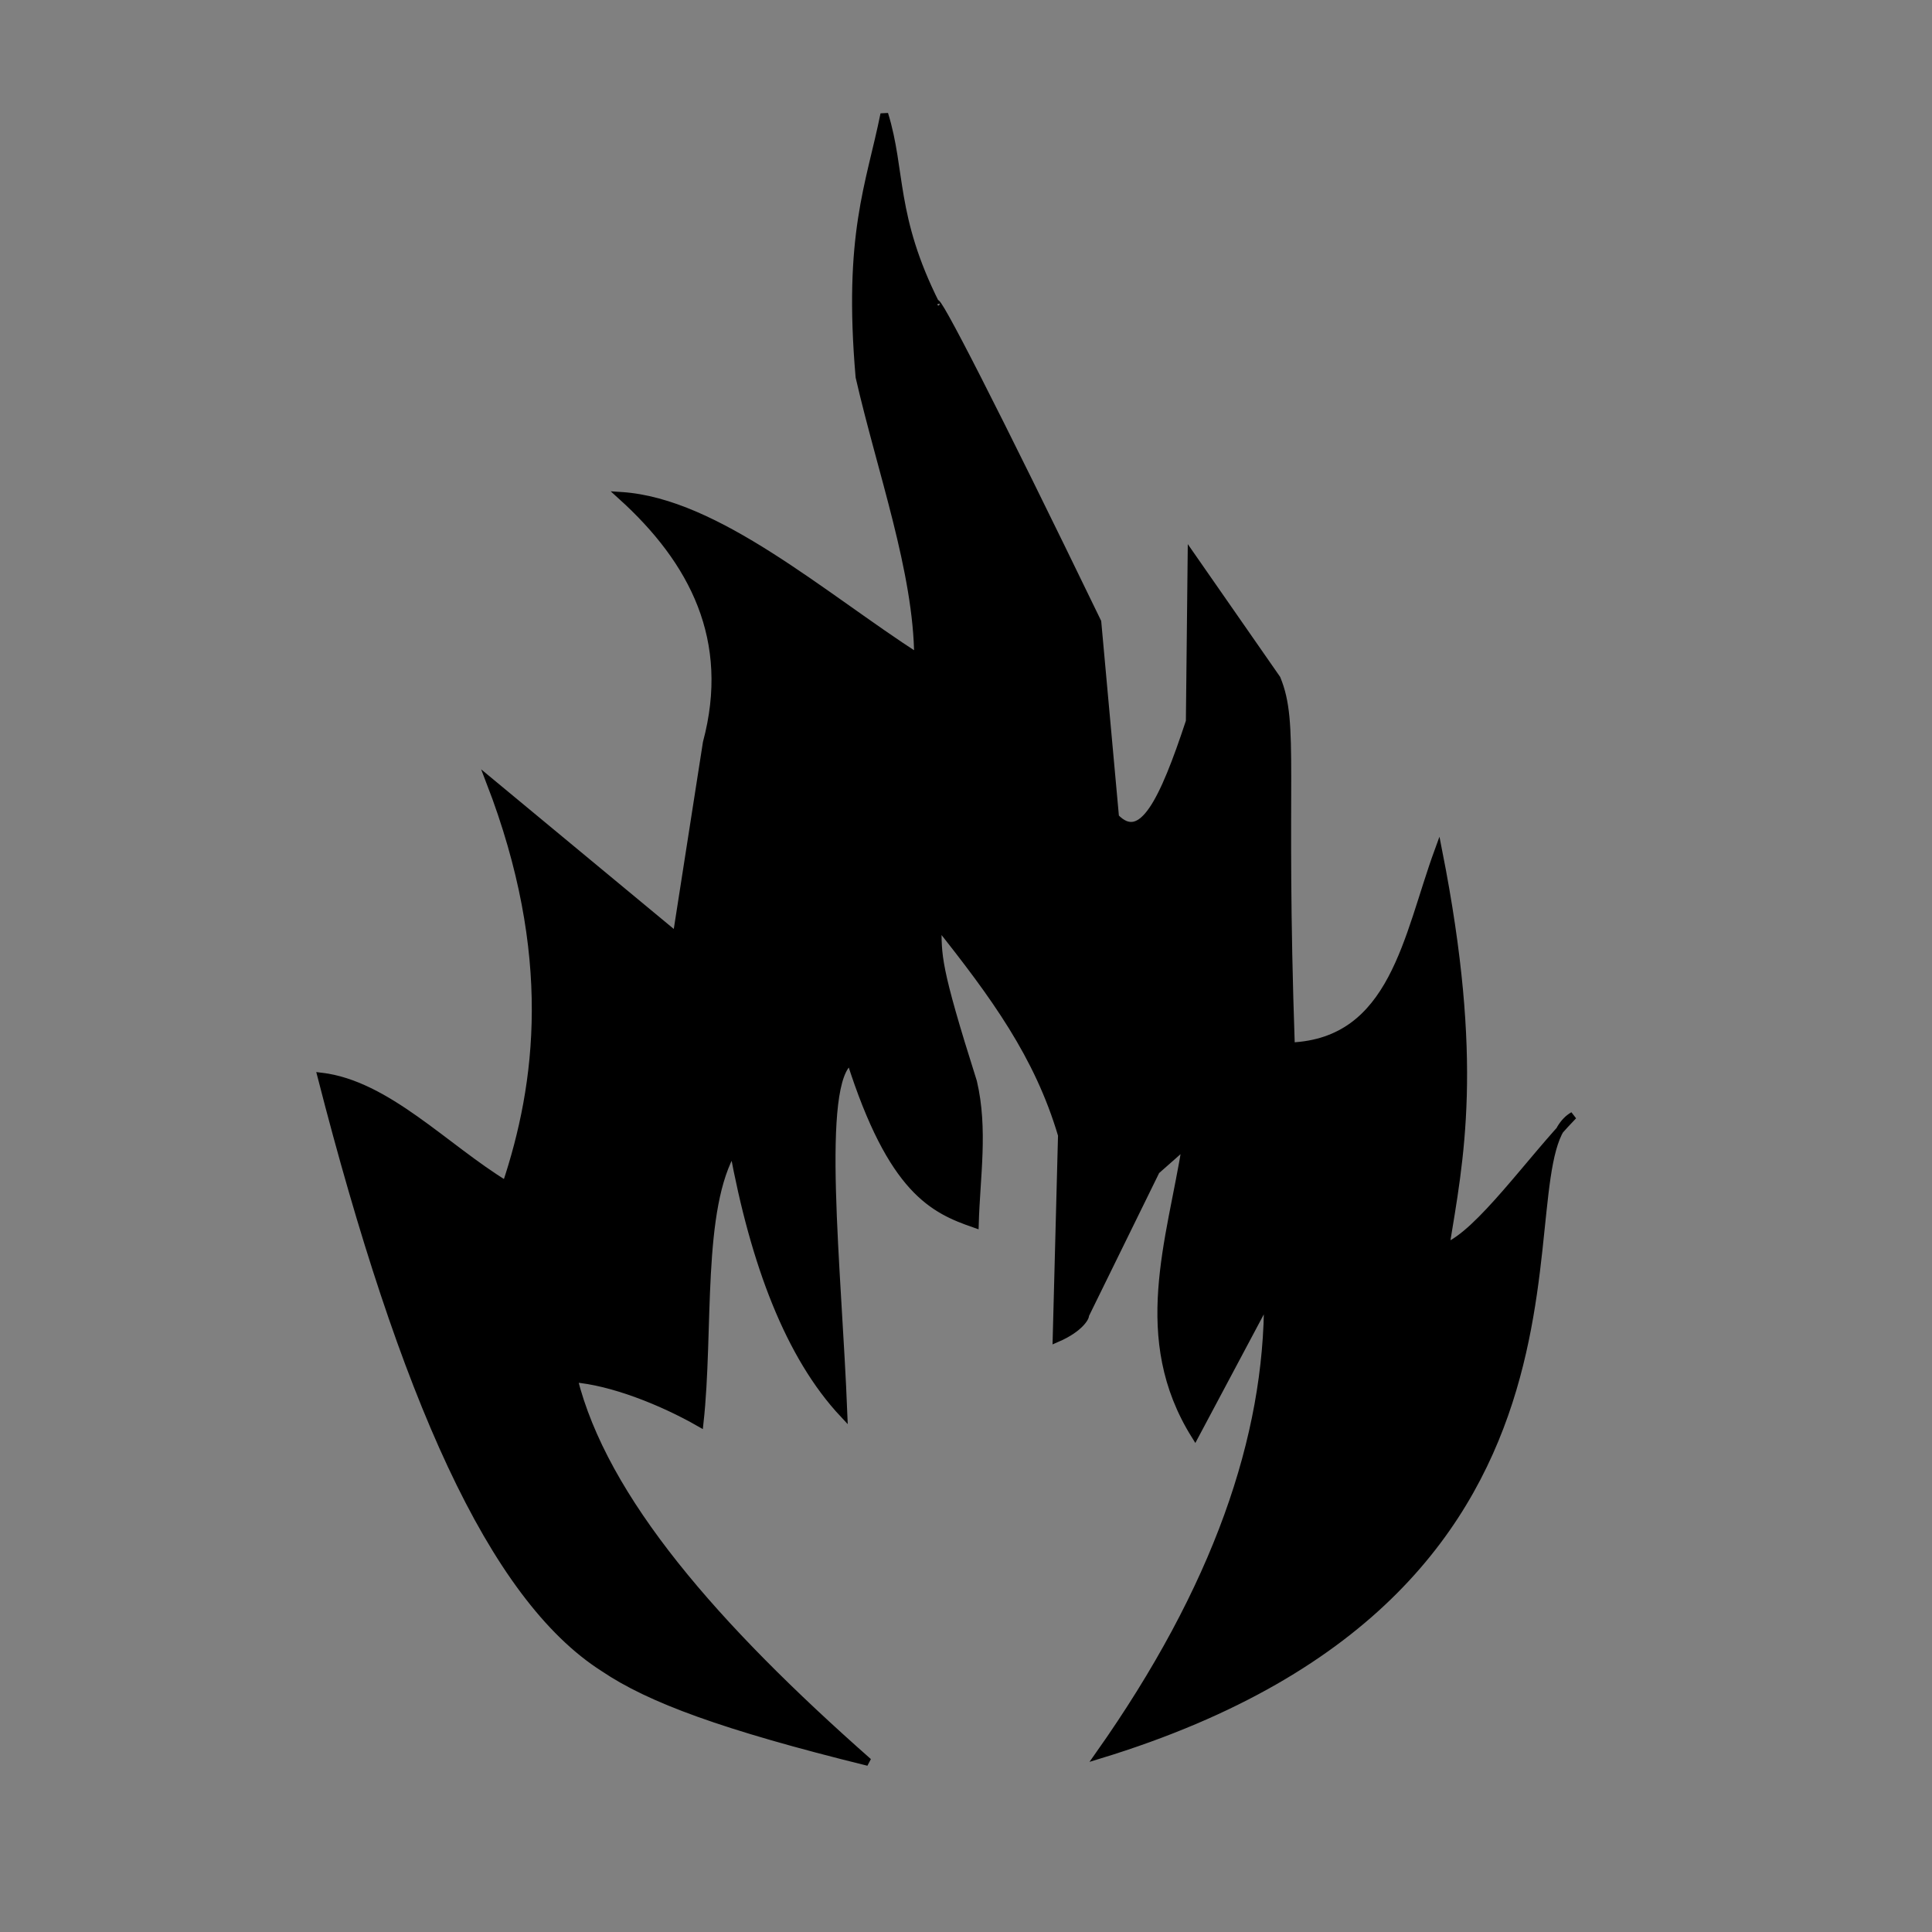 <?xml version="1.0" encoding="UTF-8" standalone="no"?>
<!-- Created with Inkscape (http://www.inkscape.org/) -->
<svg xmlns:dc="http://purl.org/dc/elements/1.1/" xmlns:cc="http://creativecommons.org/ns#" xmlns:rdf="http://www.w3.org/1999/02/22-rdf-syntax-ns#" xmlns:svg="http://www.w3.org/2000/svg" xmlns="http://www.w3.org/2000/svg" xmlns:sodipodi="http://sodipodi.sourceforge.net/DTD/sodipodi-0.dtd" xmlns:inkscape="http://www.inkscape.org/namespaces/inkscape" id="svg2440" sodipodi:version="0.32" inkscape:version="0.46" width="250" height="250" version="1.0" sodipodi:docname="irssi.svg" inkscape:output_extension="org.inkscape.output.svg.inkscape">
  <rect width="100%" height="100%" fill="#808080" stroke="none"/>
  <defs id="defs2443">
    <inkscape:perspective sodipodi:type="inkscape:persp3d" inkscape:vp_x="0 : 526.18109 : 1" inkscape:vp_y="0 : 1000 : 0" inkscape:vp_z="744.09448 : 526.18109 : 1" inkscape:persp3d-origin="372.04724 : 350.78739 : 1" id="perspective2447"/>
  </defs>
  <sodipodi:namedview inkscape:window-height="712" inkscape:window-width="1024" inkscape:pageshadow="2" inkscape:pageopacity="0.0" guidetolerance="10.0" gridtolerance="10.0" objecttolerance="10.0" borderopacity="1.0" bordercolor="#666666" pagecolor="#ffffff" id="base" showgrid="false" inkscape:zoom="1.5006295" inkscape:cx="150.1661" inkscape:cy="122.08154" inkscape:window-x="-4" inkscape:window-y="-4" inkscape:current-layer="svg2440"/>
  <path style="fill:#000000;fill-rule:evenodd;stroke:#000000;stroke-width:1px;stroke-linecap:butt;stroke-linejoin:miter;stroke-opacity:1" d="M 142.233,227.081 C 213.545,205.304 193.132,150.264 203.585,144.36 C 198.059,150.067 191.427,159.644 187.04,161.364 C 188.873,150.043 191.544,137.59 186.121,110.123 C 182.088,121.163 180.374,134.811 167.05,135.399 C 165.827,100.24 167.646,93.748 165.211,87.835 L 154.182,71.98 L 153.952,93.349 C 150.506,103.796 147.748,109.373 144.301,105.757 L 142.004,80.482 C 128.785,53.189 120.856,37.723 121.094,39.351 C 115.37,27.965 116.703,22.096 114.43,14.765 C 112.565,23.986 109.624,30.339 111.213,48.772 C 114.007,60.98 118.731,73.961 118.796,85.077 C 106.464,77.133 92.754,64.977 80.423,64.167 C 89.73,72.588 95.01,82.785 91.452,96.107 L 87.546,121.153 L 63.419,101.162 C 72.047,123.542 69.825,140.33 65.487,153.322 C 57.545,148.483 50.077,140.33 41.59,139.305 C 52.192,180.614 63.664,206.616 78.125,215.822 C 84.069,219.843 93.592,223.368 112.362,228 C 92.552,210.525 78.114,194.006 74.219,178.368 C 79.121,178.744 85.631,181.307 90.533,184.112 C 91.857,172.141 90.302,156.332 94.899,148.726 C 97.625,163.551 102.137,175.478 109.145,182.963 C 108.412,164.173 105.645,139.997 110.064,137.237 C 115.426,154.097 120.787,156.522 126.149,158.377 C 126.323,152.249 127.361,146.122 125.919,139.994 C 121.104,124.797 121.362,123.774 121.324,119.544 C 128.705,128.829 134.35,136.56 137.408,146.888 L 136.719,173.198 C 139.93,171.819 140.555,170.21 140.395,170.21 L 149.586,151.483 L 153.493,148.037 C 151.491,160.598 146.803,173.159 154.642,185.721 L 164.062,168.028 C 164.141,185.947 157.469,205.486 142.233,227.081 z" id="path2451" sodipodi:nodetypes="cccccccccccccccccccccccccccccccccccccc"/>
  <rect style="fill:#ffffff" id="rect2453" width="0.919" height="19.301" x="-3.676" y="-23.838"/>
</svg>